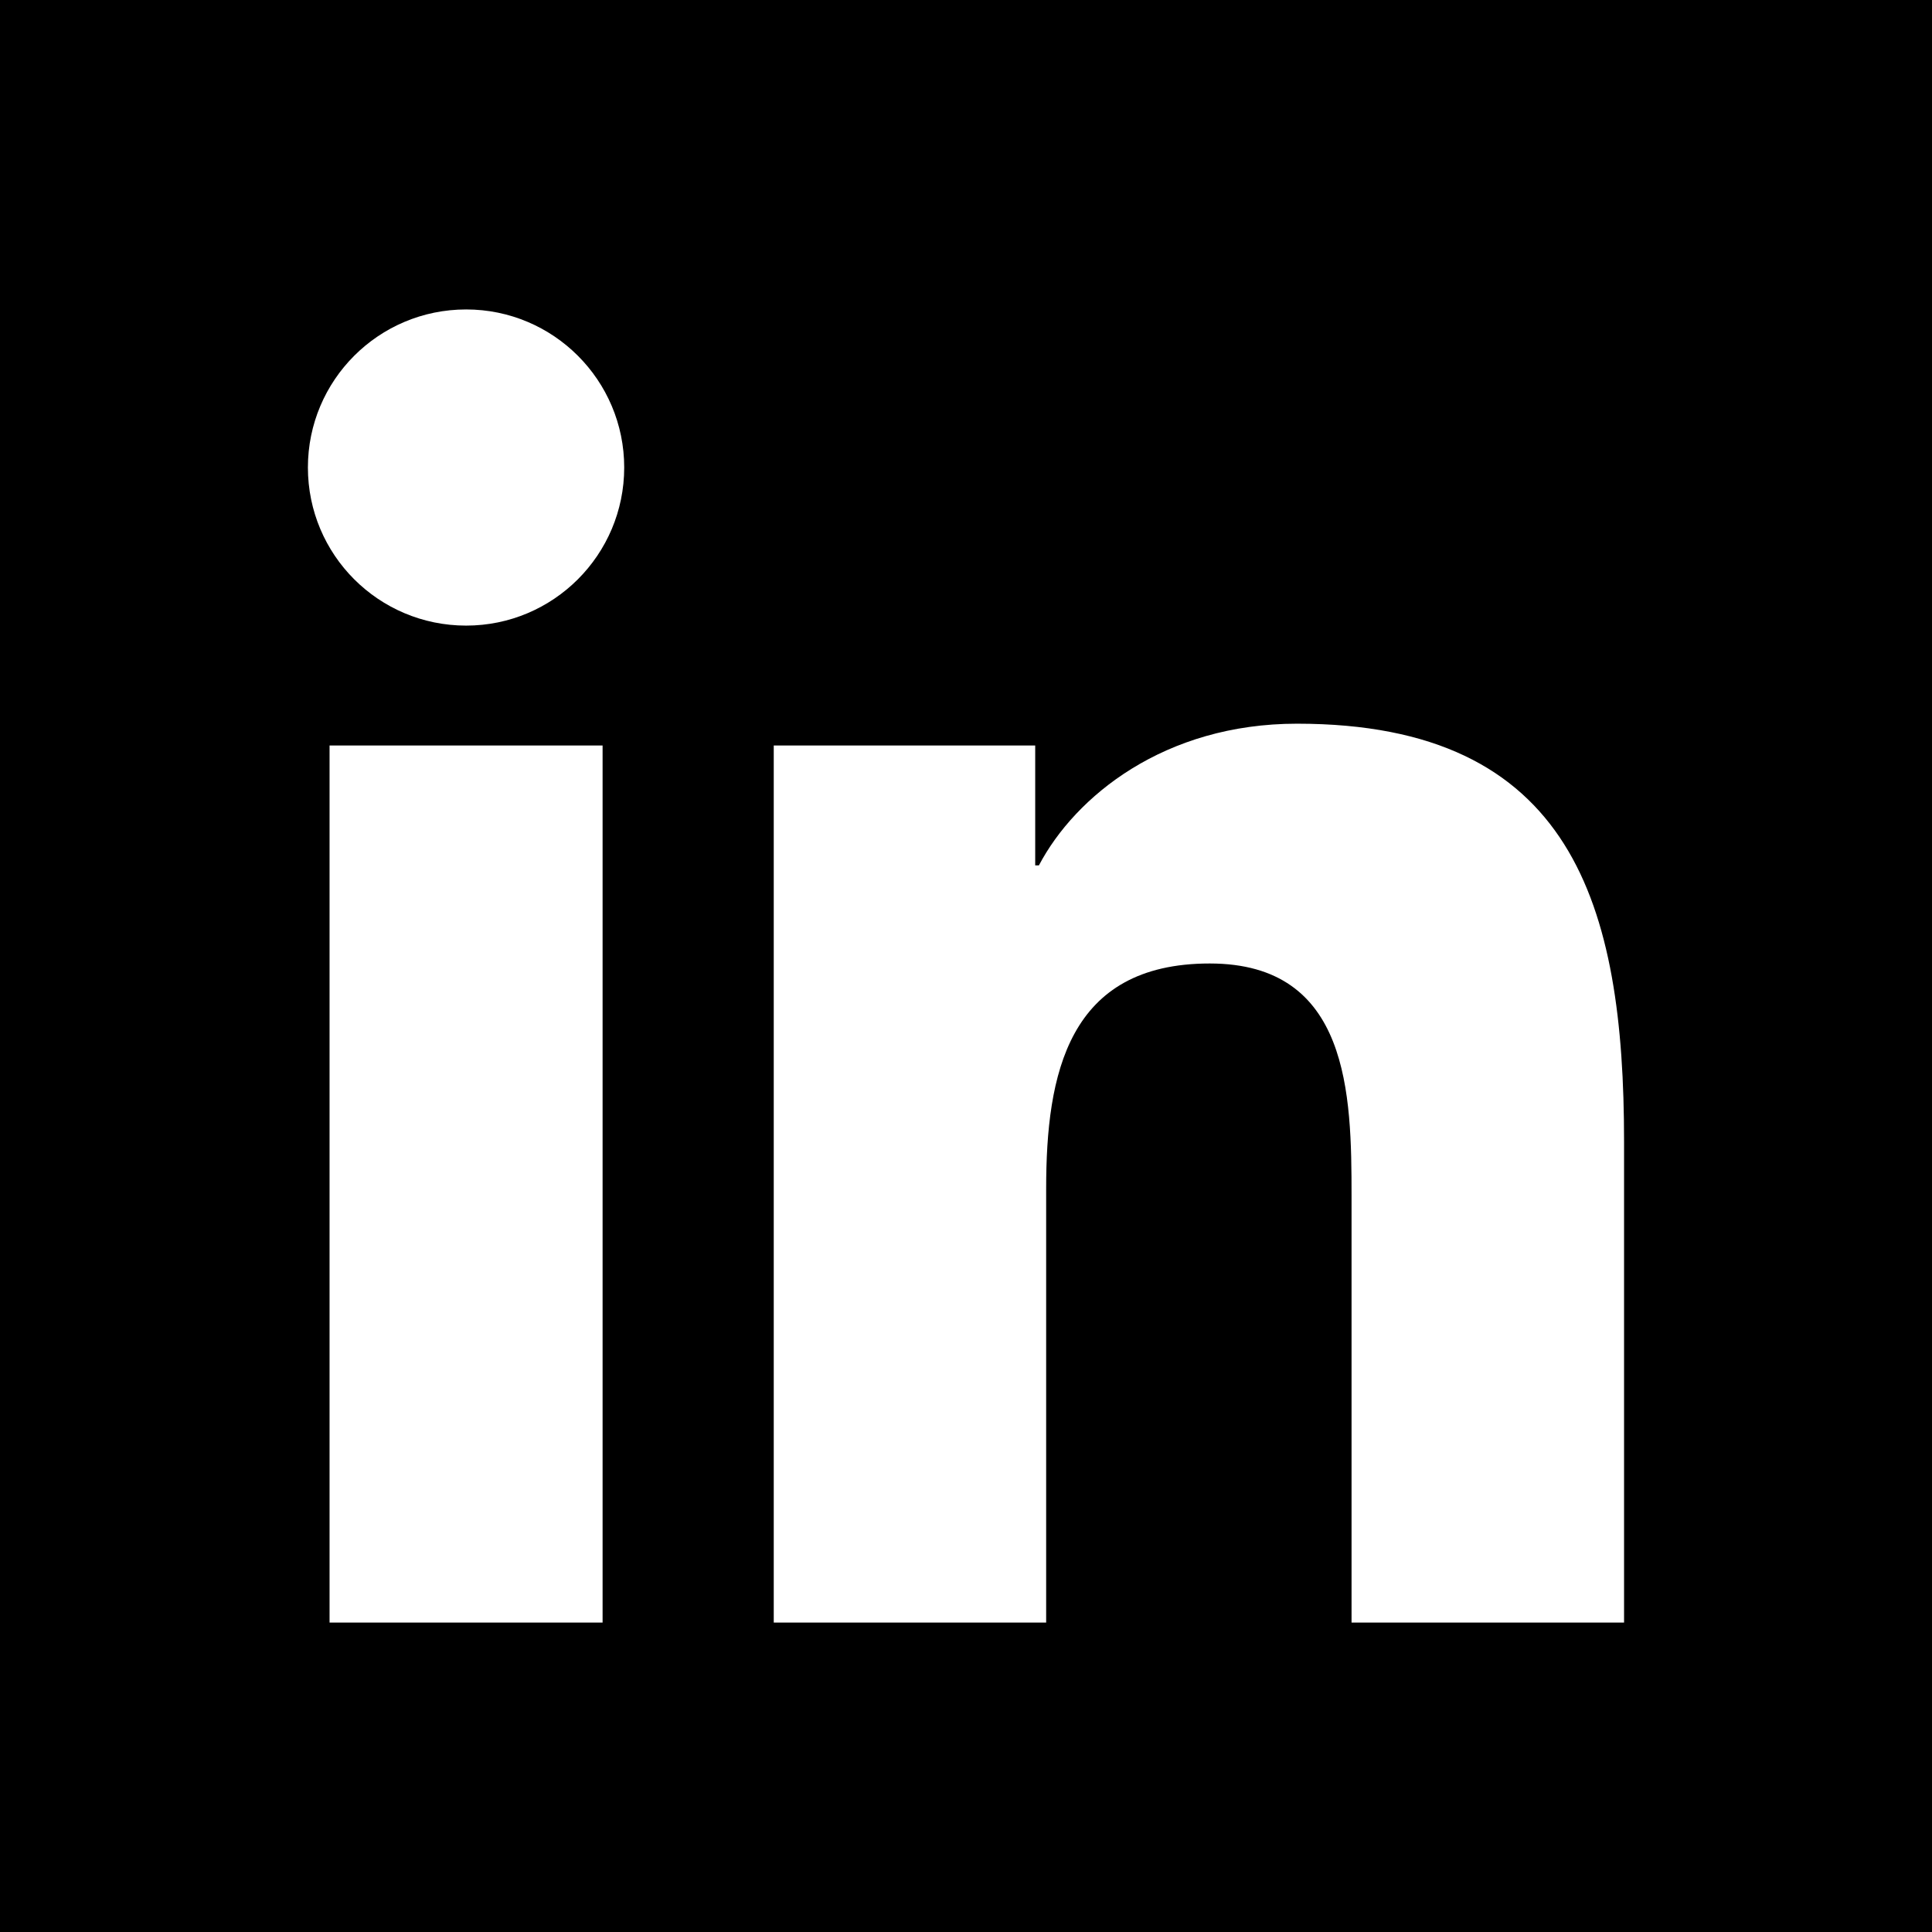 <?xml version="1.0" encoding="utf-8"?>
<!-- Generator: Adobe Illustrator 16.0.1, SVG Export Plug-In . SVG Version: 6.00 Build 0)  -->
<!DOCTYPE svg PUBLIC "-//W3C//DTD SVG 1.1//EN" "http://www.w3.org/Graphics/SVG/1.1/DTD/svg11.dtd">
<svg version="1.1" id="Layer_1" xmlns="http://www.w3.org/2000/svg" xmlns:xlink="http://www.w3.org/1999/xlink" x="0px" y="0px"
	 width="100px" height="100px" viewBox="0 0 100 100" enable-background="new 0 0 100 100" xml:space="preserve">
<g>
	<rect x="-0.081" y="-0.08" width="100.162" height="100.16"/>
	<path fill="#FFFFFF" d="M17.058,38.586h14.132v45.399H17.058V38.586z M24.128,16.017c4.518,0,8.181,3.669,8.181,8.18
		c0,4.516-3.663,8.184-8.181,8.184c-4.535,0-8.191-3.668-8.191-8.184C15.938,19.686,19.594,16.017,24.128,16.017"/>
	<path fill="#FFFFFF" d="M40.049,38.586h13.533v6.205h0.192c1.882-3.572,6.491-7.333,13.359-7.333
		c14.285,0,16.928,9.398,16.928,21.625v24.902H69.956V61.912c0-5.27-0.104-12.042-7.339-12.042c-7.348,0-8.468,5.734-8.468,11.653
		v22.462H40.049V38.586z"/>
</g>
</svg>
